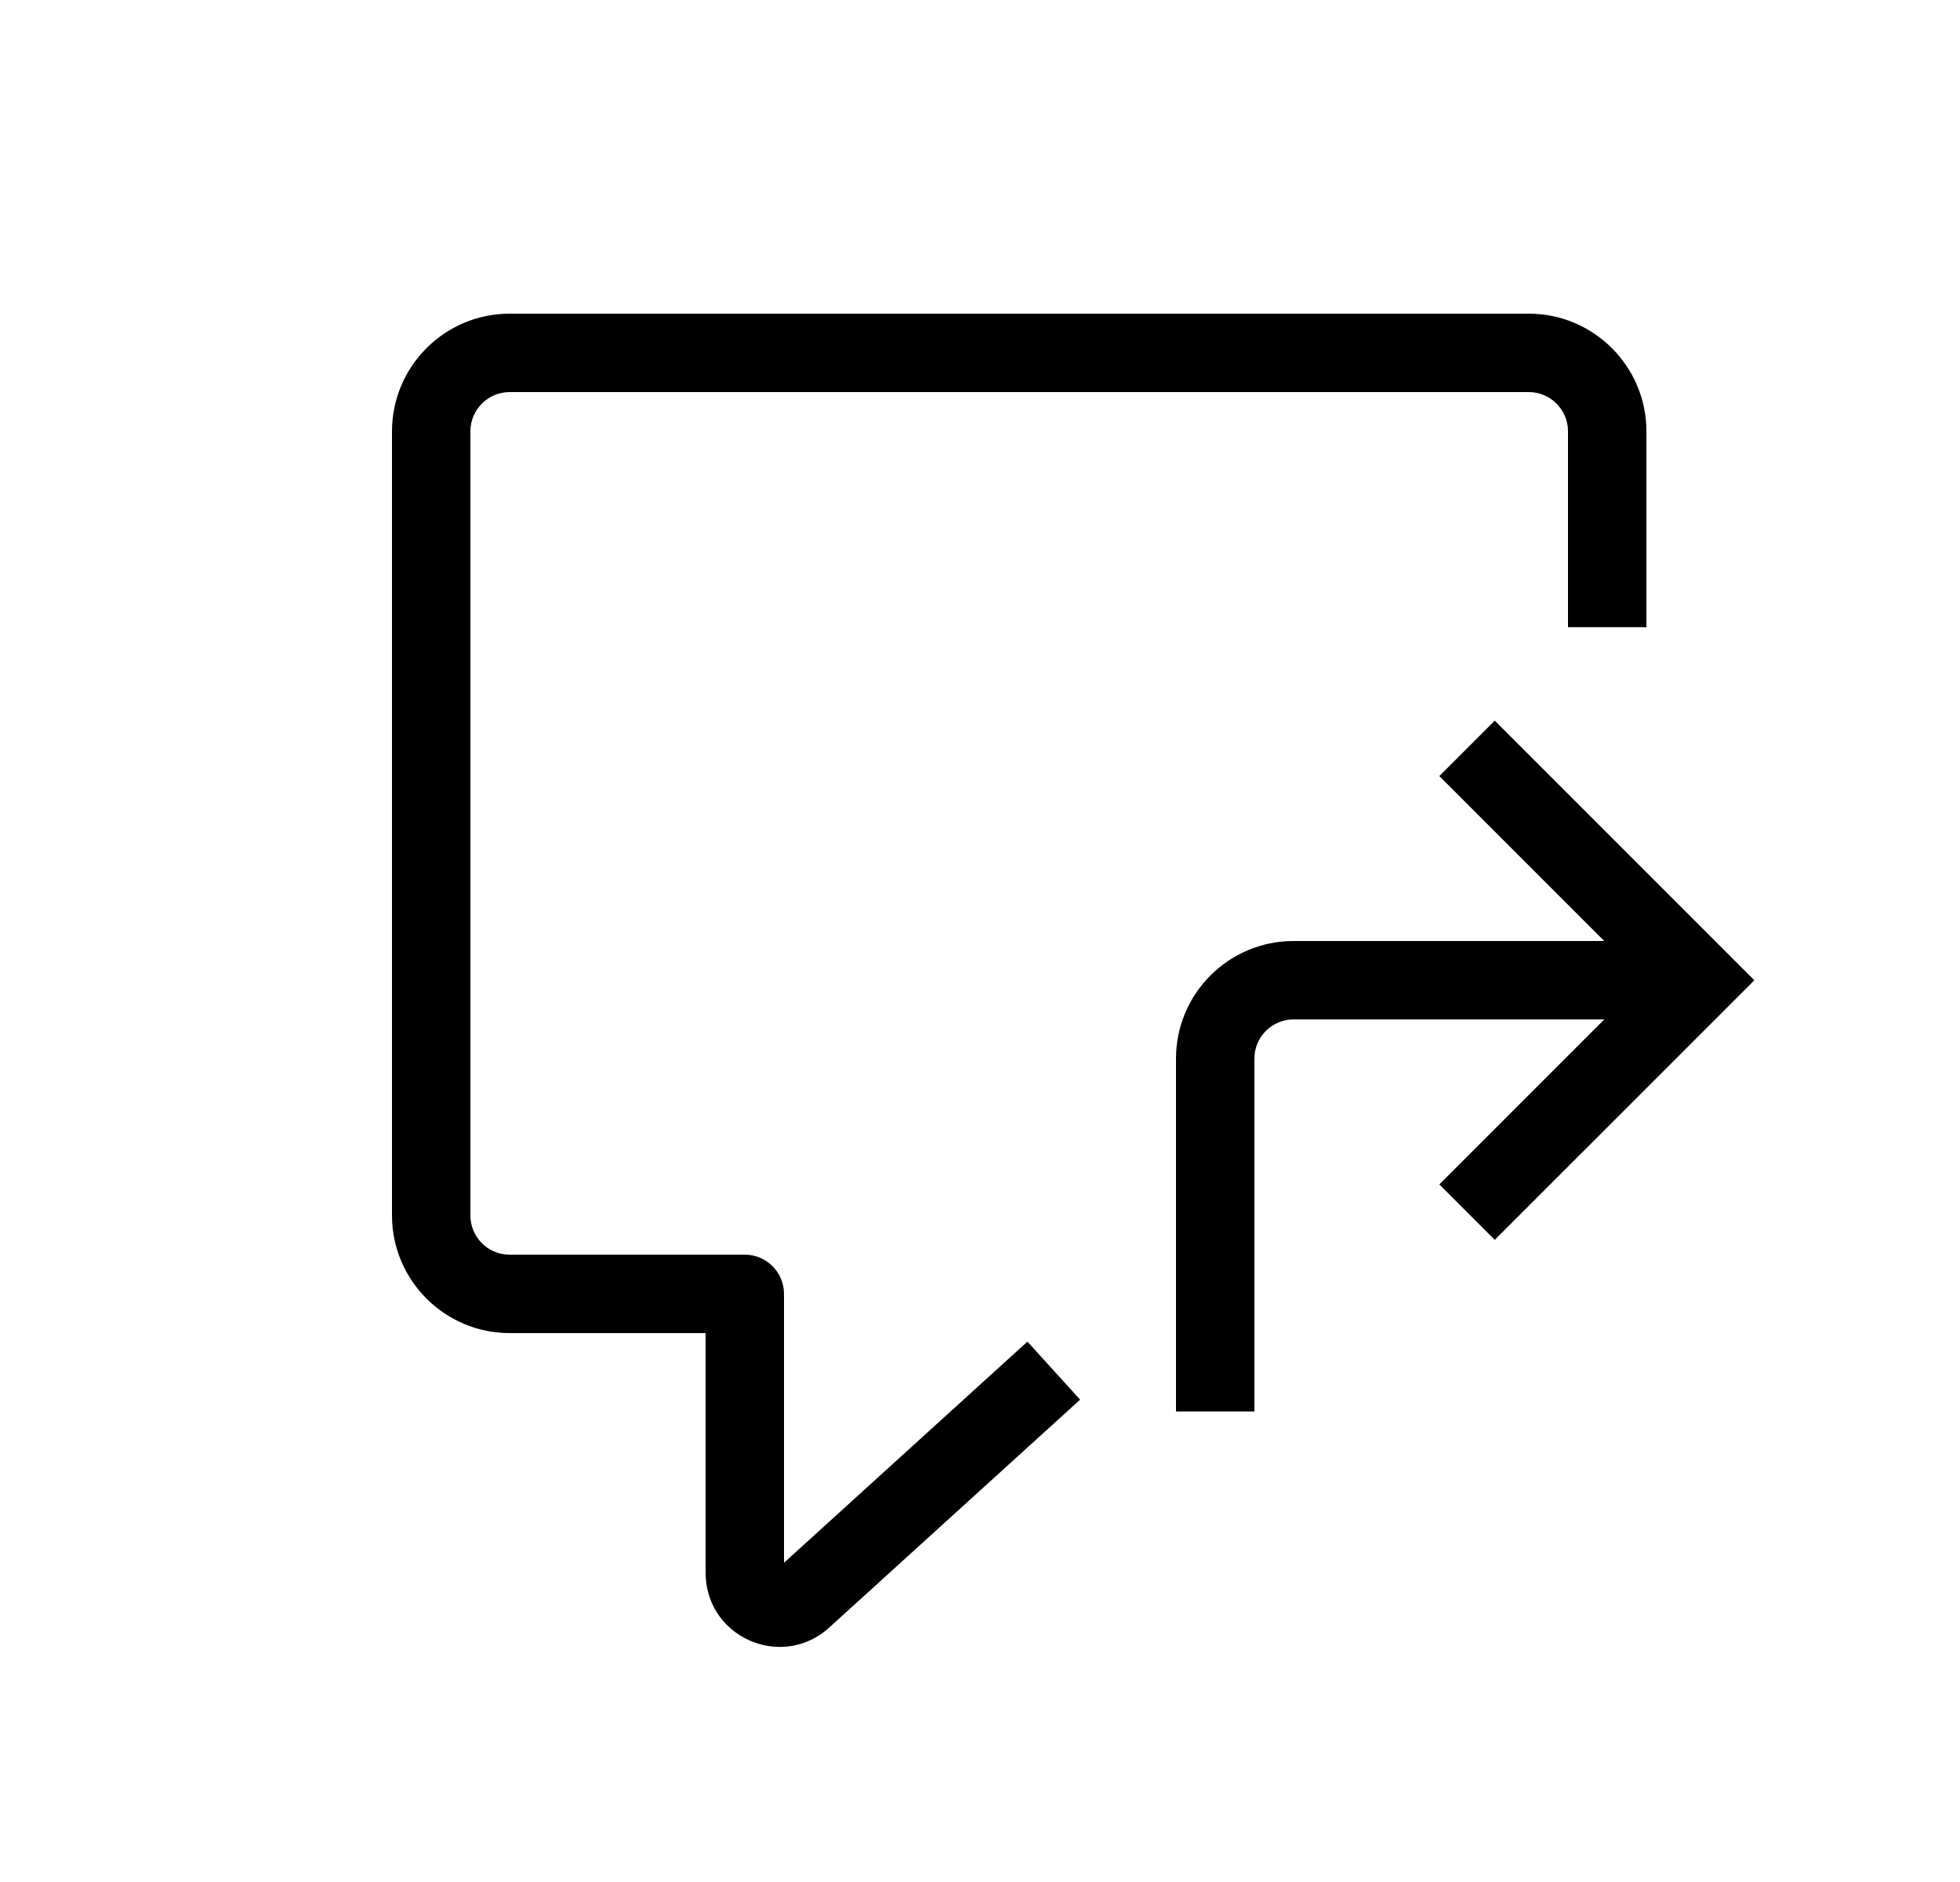 <?xml version="1.0" encoding="UTF-8"?>
<svg width="25px" height="24px" viewBox="0 0 25 24" version="1.1" xmlns="http://www.w3.org/2000/svg" xmlns:xlink="http://www.w3.org/1999/xlink">
    <title>Reply_Medium_24X24</title>
    <g id="Reply_Medium_24X24" stroke="none" stroke-width="1" fill="none" fill-rule="evenodd" transform="translate(1, 0)">
        <path d="M18.5,4 C19.327,4 20,4.673 20,5.5 L20,5.5 L20,7.998 L19,7.998 L19,5.5 C19,5.225 18.776,5 18.5,5 L18.5,5 L5.5,5 C5.224,5 5,5.225 5,5.5 L5,5.5 L5,15.5 C5,15.776 5.224,16 5.5,16 L5.5,16 L8.5,16 C8.776,16 9,16.224 9,16.5 L9,16.5 L9,19.929 L12.105,17.109 L12.777,17.849 L9.577,20.755 C9.399,20.918 9.175,21.002 8.947,21.002 C8.818,21.002 8.687,20.975 8.562,20.92 C8.215,20.767 8,20.436 8,20.057 L8,20.057 L8,17 L5.5,17 C4.673,17 4,16.327 4,15.5 L4,15.5 L4,5.5 C4,4.673 4.673,4 5.5,4 L5.5,4 Z M18.066,9.19 L21.377,12.501 L18.066,15.811 L17.359,15.104 L19.463,13 L15.5,13 C15.224,13 15,13.224 15,13.5 L15,13.5 L15,18 L14,18 L14,13.5 C14,12.672 14.672,12 15.5,12 L15.5,12 L19.462,12 L17.359,9.897 L18.066,9.19 Z" id="Combined-Shape" fill="#000000"></path>
    </g>
</svg>